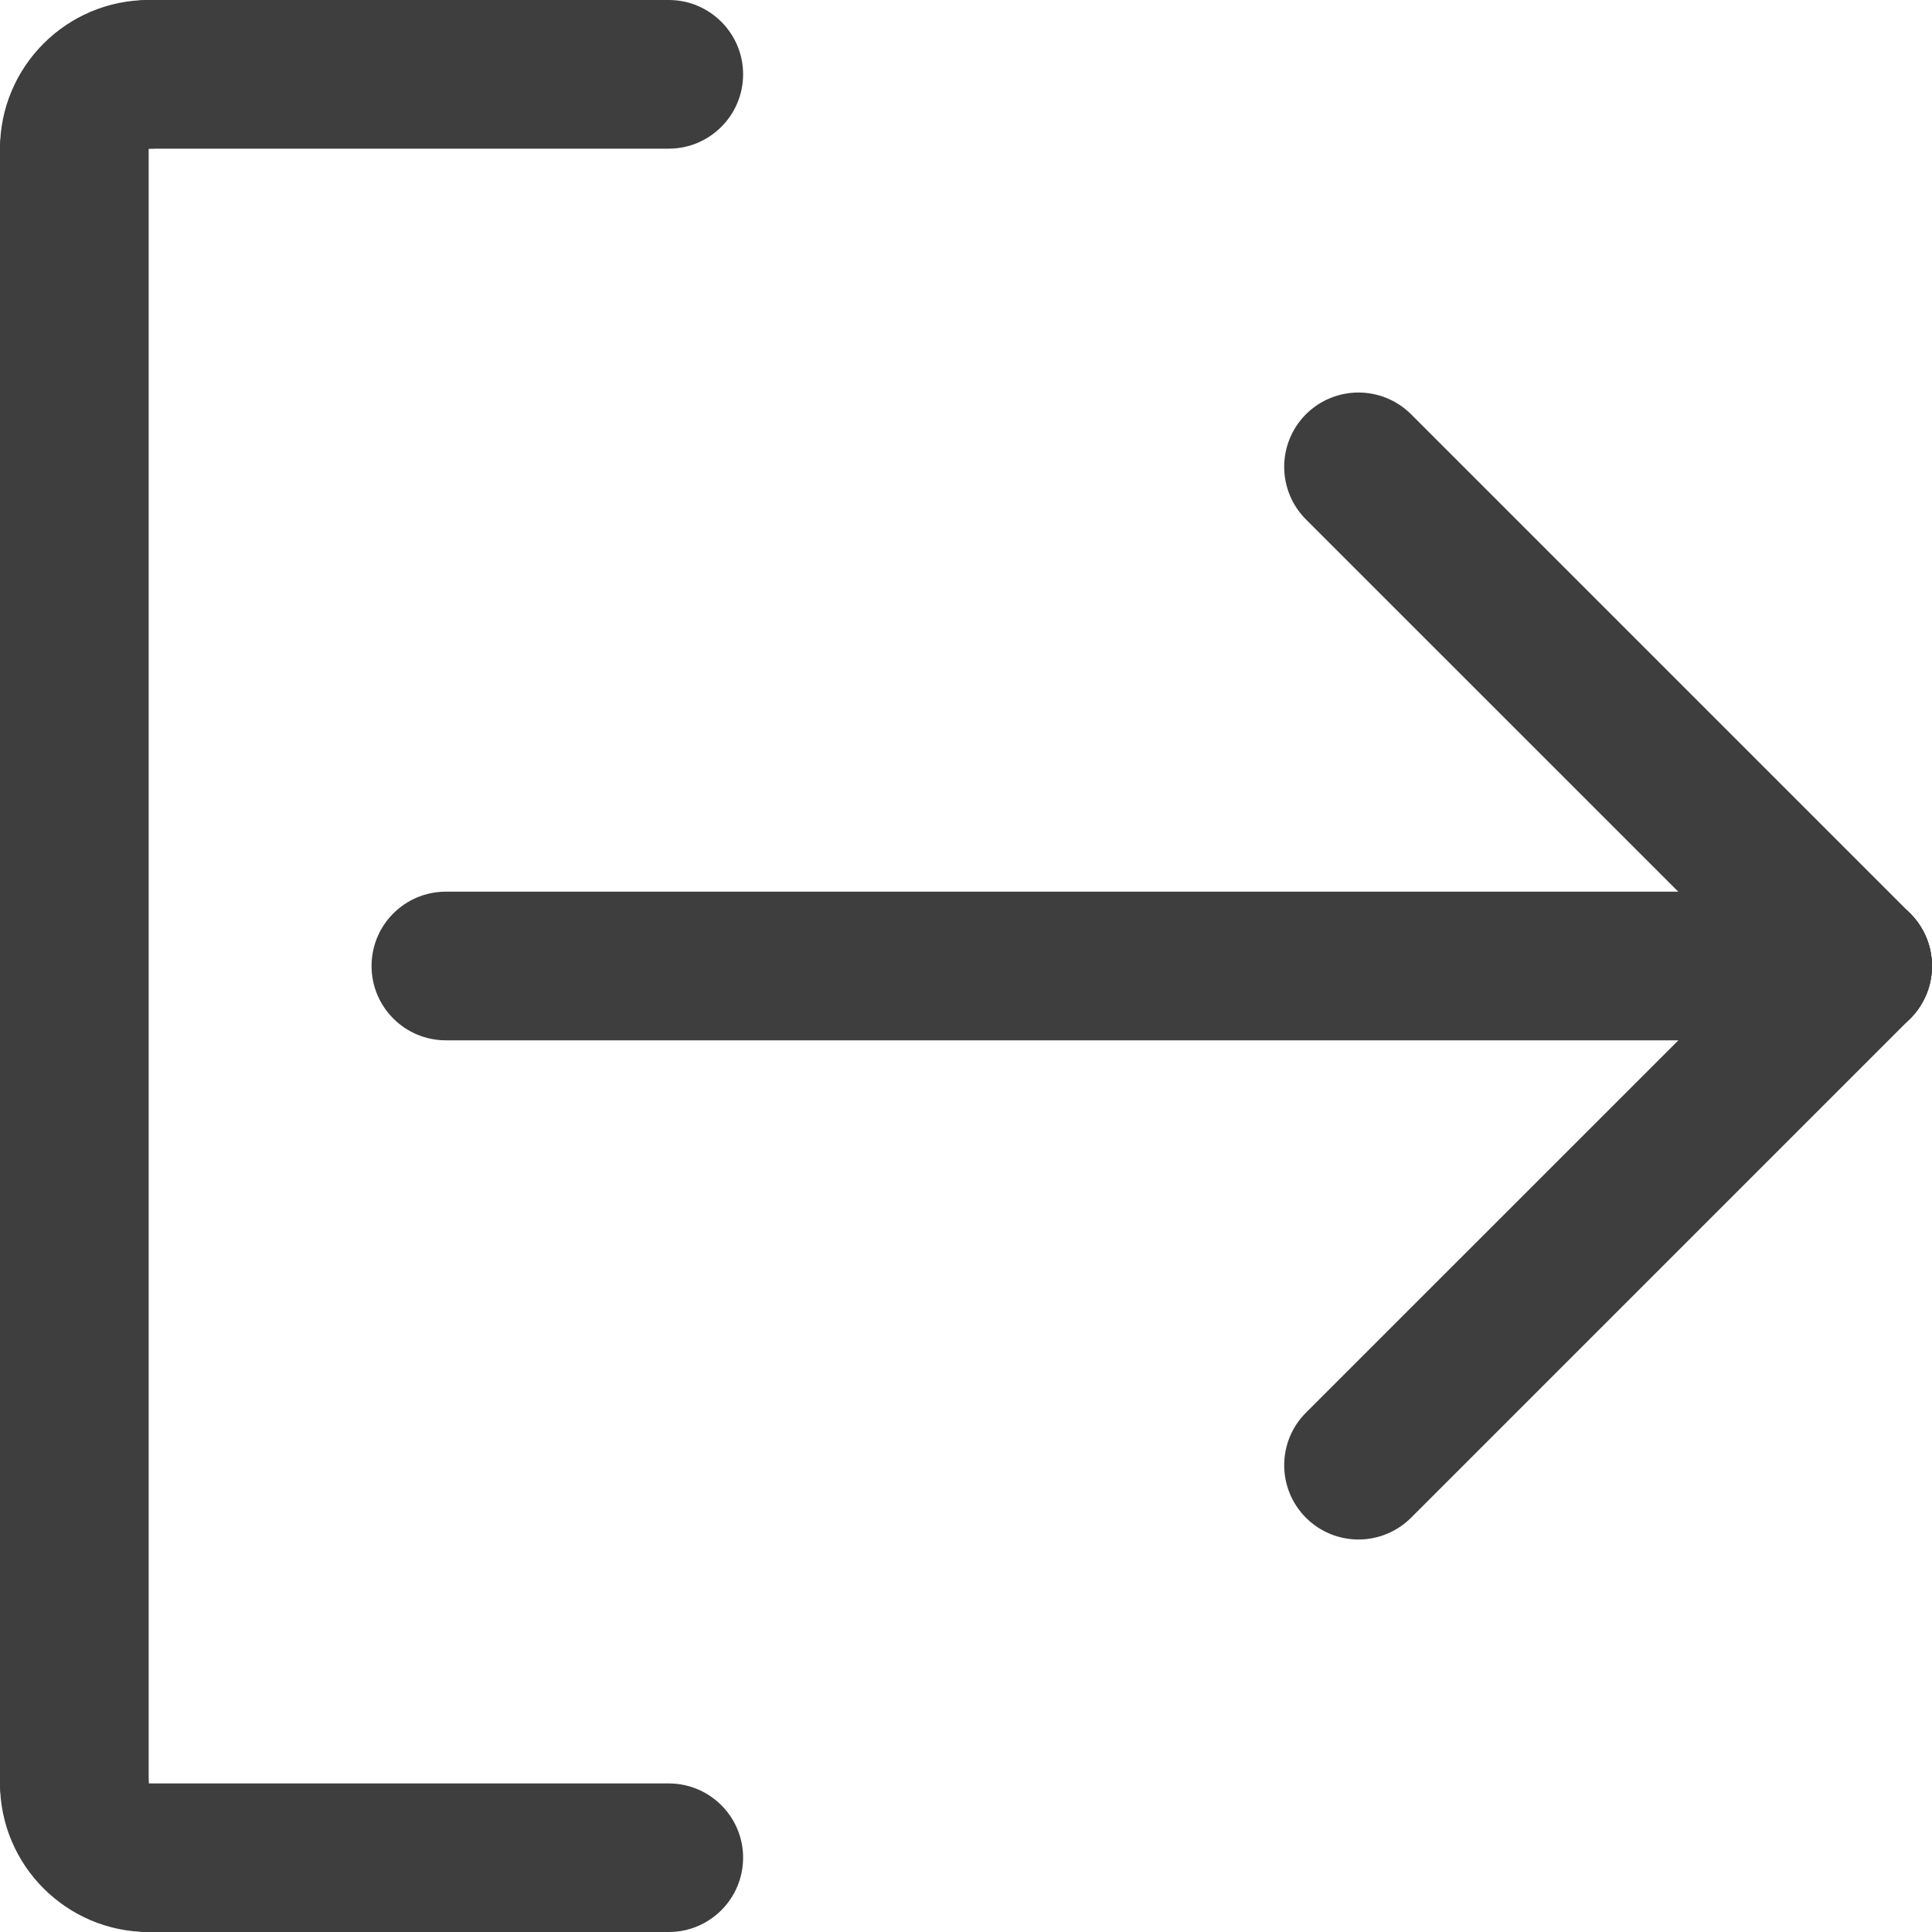 <svg width="19" height="19" viewBox="0 0 19 19" fill="none" xmlns="http://www.w3.org/2000/svg">
<path d="M18.269 10.231C18.082 10.231 17.895 10.159 17.753 10.017L12.843 5.108C12.558 4.822 12.558 4.36 12.843 4.074C13.129 3.789 13.591 3.789 13.877 4.074L18.786 8.983C19.071 9.269 19.071 9.731 18.786 10.017C18.643 10.159 18.456 10.231 18.269 10.231Z" fill="#3E3E3E"/>
<path d="M13.36 15.14C13.173 15.14 12.986 15.069 12.843 14.926C12.558 14.64 12.558 14.178 12.843 13.893L17.753 8.984C18.038 8.698 18.5 8.698 18.786 8.984C19.071 9.269 19.071 9.732 18.786 10.017L13.877 14.926C13.734 15.068 13.547 15.14 13.36 15.14Z" fill="#3E3E3E"/>
<path d="M18.269 10.231H4.385C3.981 10.231 3.654 9.903 3.654 9.5C3.654 9.096 3.981 8.769 4.385 8.769H18.269C18.673 8.769 19 9.096 19 9.5C19 9.903 18.673 10.231 18.269 10.231Z" fill="#3E3E3E"/>
<path d="M1.462 19C0.655 19 0 18.344 0 17.538C0 17.135 0.327 16.808 0.731 16.808C1.134 16.808 1.462 17.135 1.462 17.538V17.54C1.865 17.54 2.192 17.866 2.192 18.27C2.192 18.674 1.865 19 1.462 19Z" fill="#3E3E3E"/>
<path d="M6.577 19H1.462C1.058 19 0.731 18.673 0.731 18.269C0.731 17.866 1.058 17.539 1.462 17.539H6.577C6.98 17.539 7.308 17.866 7.308 18.269C7.308 18.673 6.98 19 6.577 19Z" fill="#3E3E3E"/>
<path d="M0.731 18.269C0.327 18.269 0 17.942 0 17.539V1.462C0 1.058 0.327 0.731 0.731 0.731C1.134 0.731 1.462 1.058 1.462 1.462V17.539C1.462 17.942 1.134 18.269 0.731 18.269Z" fill="#3E3E3E"/>
<path d="M0.73 2.192C0.327 2.192 0 1.865 0 1.462C0 0.655 0.655 0 1.462 0C1.865 0 2.192 0.327 2.192 0.731C2.192 1.134 1.865 1.462 1.462 1.462H1.46C1.46 1.865 1.134 2.192 0.73 2.192Z" fill="#3E3E3E"/>
<path d="M6.577 1.462H1.462C1.058 1.462 0.731 1.134 0.731 0.731C0.731 0.327 1.058 0 1.462 0H6.577C6.98 0 7.308 0.327 7.308 0.731C7.308 1.134 6.98 1.462 6.577 1.462Z" fill="#3E3E3E"/>
</svg>
